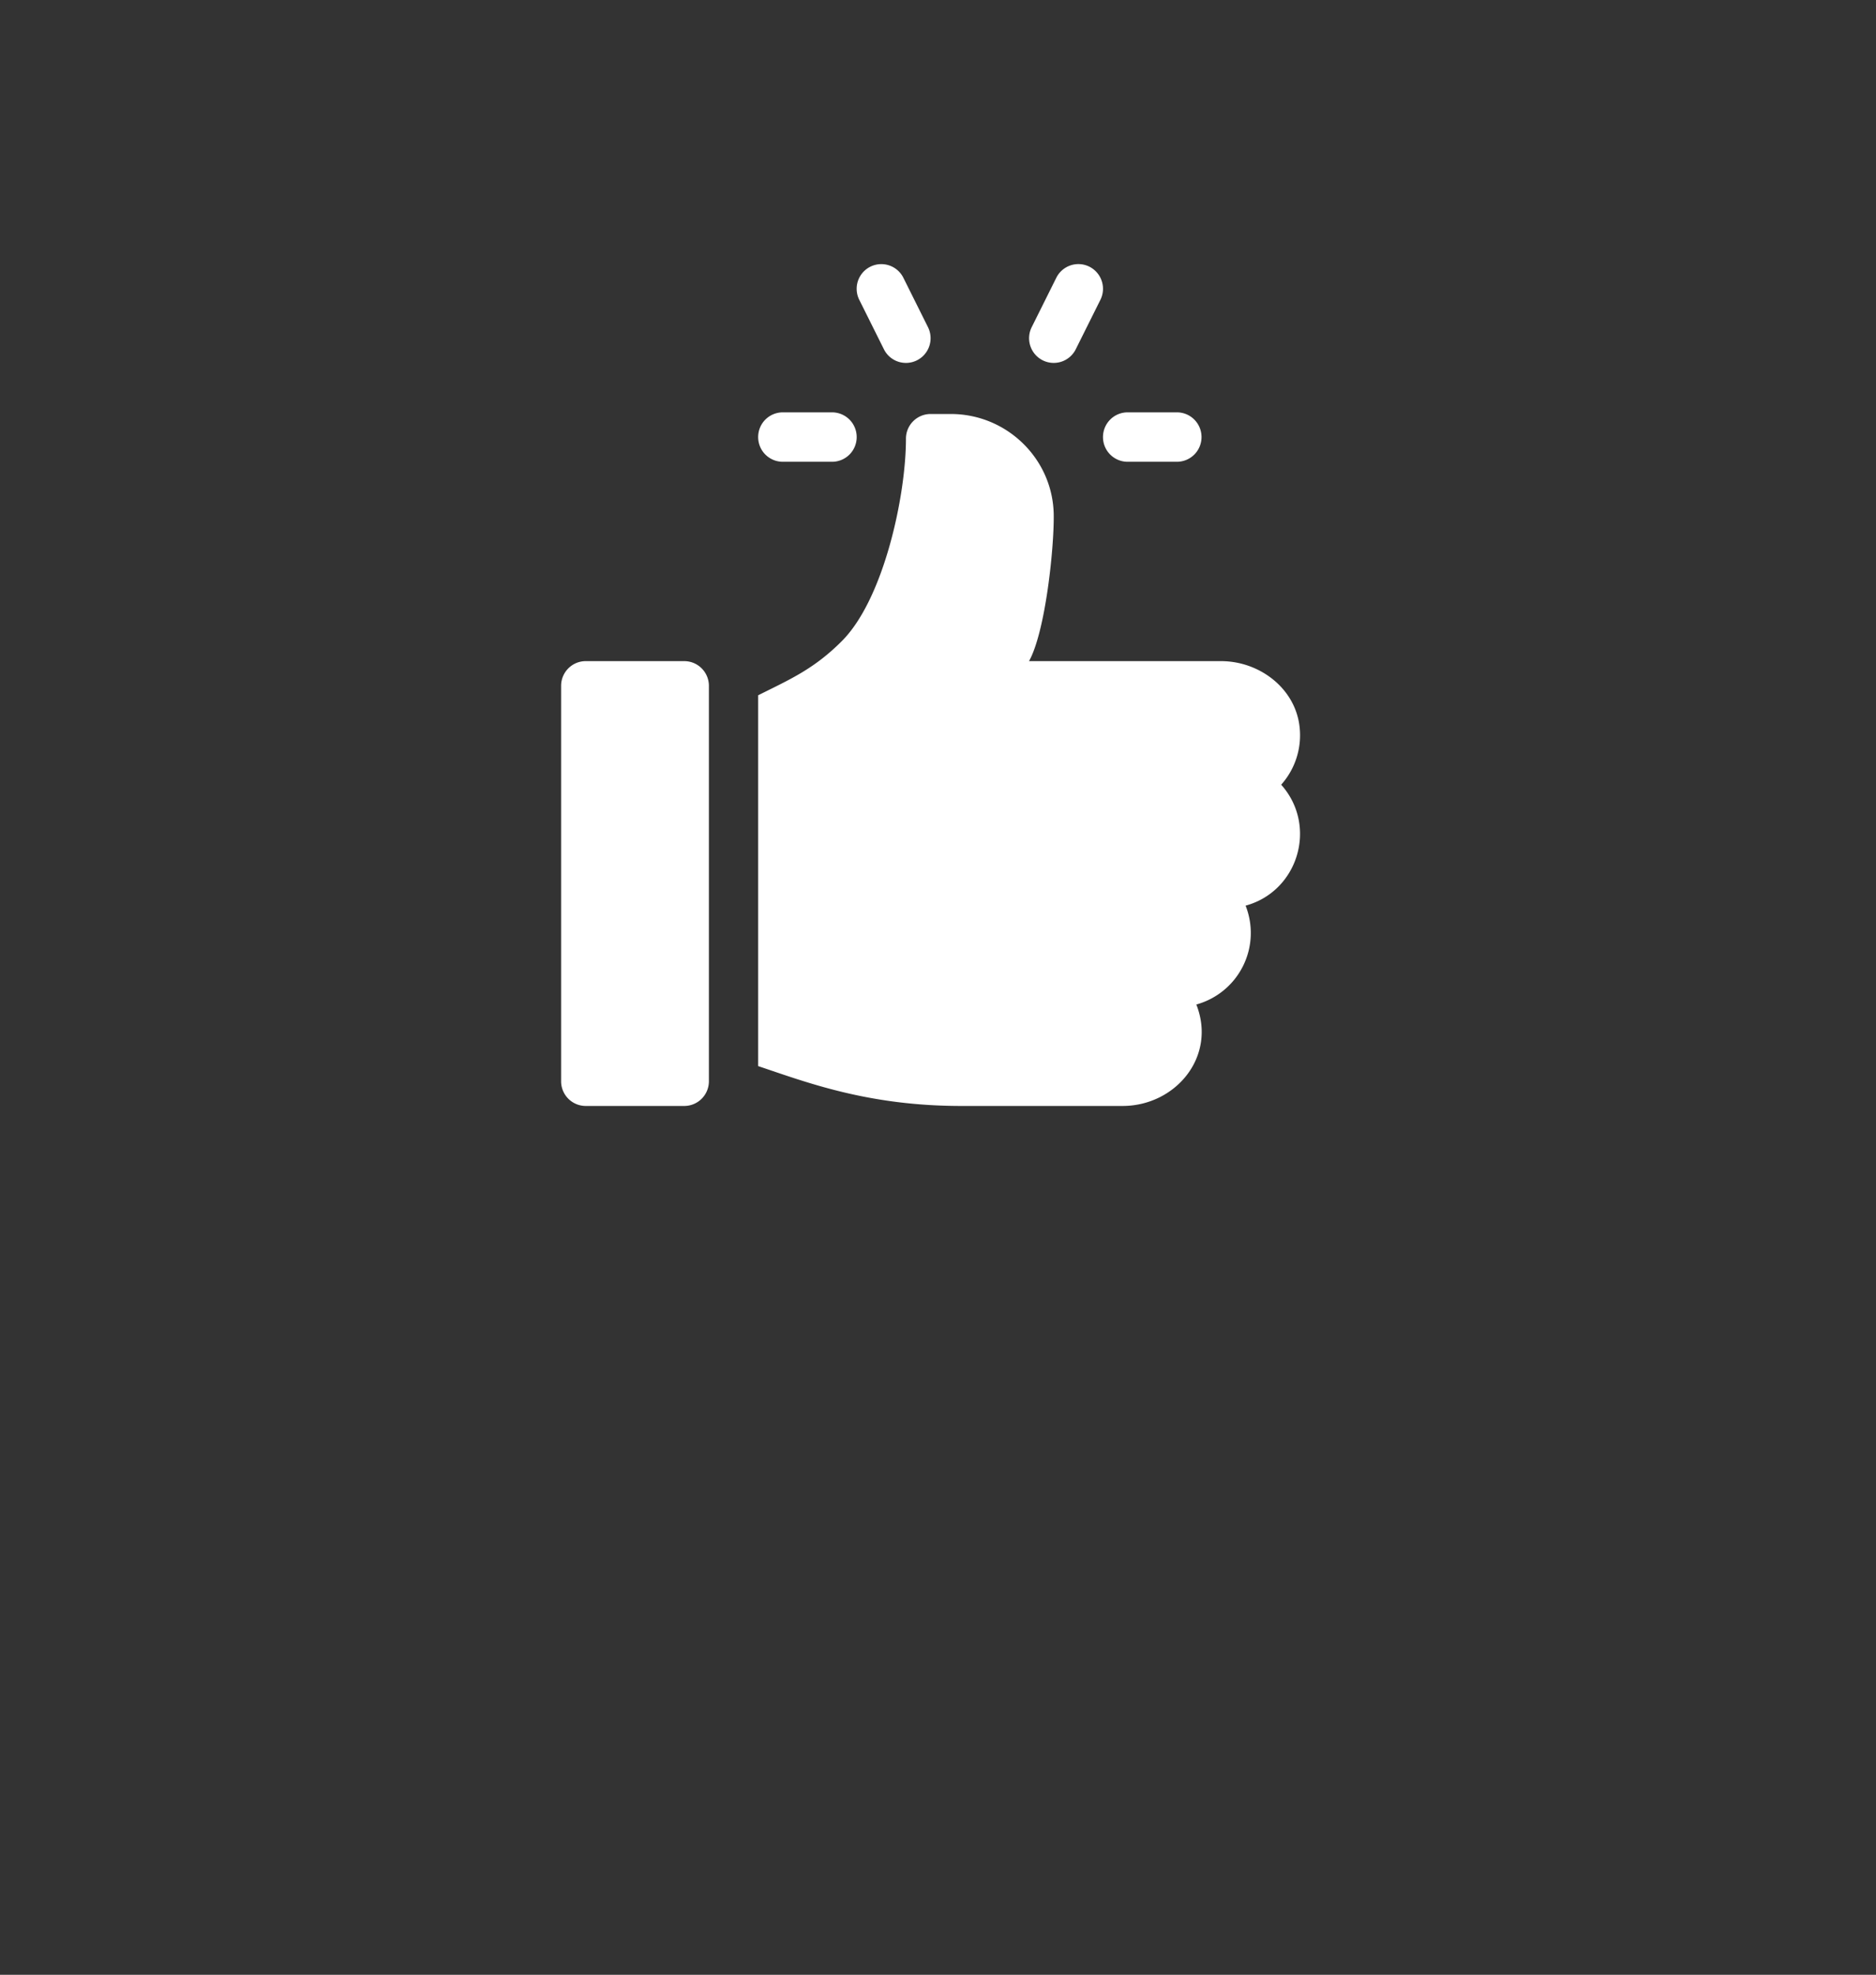 <svg xmlns="http://www.w3.org/2000/svg" width="153" height="161">
    <rect width="100%" height="100%" fill="#333333" stroke="none"/>
    <path fill="#FFF" fill-rule="evenodd" d="M104.489 63.975c2.99 3.349 1.404 8.684-2.903 9.861a6.05 6.05 0 0 1-4.018 8.059c1.678 4.25-1.694 8.272-6.024 8.272H78.403c-7.626 0-12.63-1.932-16.57-3.25V56.685c2.574-1.29 4.537-2.124 6.833-4.427 3.411-3.422 5.22-11.832 5.22-16.491a2.01 2.01 0 0 1 2.009-2.014h1.657c4.559 0 8.333 3.663 8.386 8.235.031 2.761-.683 9.522-2.014 11.913h15.661c3.137 0 6.048 2.215 6.402 5.34a6.048 6.048 0 0 1-1.498 4.734zm-8.506-26.327h-4.018a2.011 2.011 0 0 1-2.009-2.015c0-1.114.899-2.015 2.009-2.015h4.018c1.11 0 2.008.901 2.009 2.015a2.011 2.011 0 0 1-2.009 2.015zm-8.248-9.173a2.008 2.008 0 0 1-2.695.901 2.016 2.016 0 0 1-.898-2.703l2.008-4.03a2.012 2.012 0 0 1 2.696-.901 2.017 2.017 0 0 1 .898 2.703l-2.009 4.03zm-12.951.901a2.006 2.006 0 0 1-2.695-.901l-2.009-4.03a2.01 2.01 0 1 1 3.594-1.802l2.009 4.03a2.017 2.017 0 0 1-.899 2.703zm-6.925 8.272h-4.017a2.01 2.01 0 0 1-2.009-2.015 2.01 2.01 0 0 1 2.009-2.015h4.017a2.01 2.01 0 0 1 2.009 2.015 2.01 2.01 0 0 1-2.009 2.015zM55.806 90.167h-8.035a2.012 2.012 0 0 1-2.009-2.015V55.915c0-1.112.9-2.014 2.009-2.014h8.035c1.11 0 2.009.902 2.009 2.014v32.237a2.012 2.012 0 0 1-2.009 2.015z"/>
</svg>
